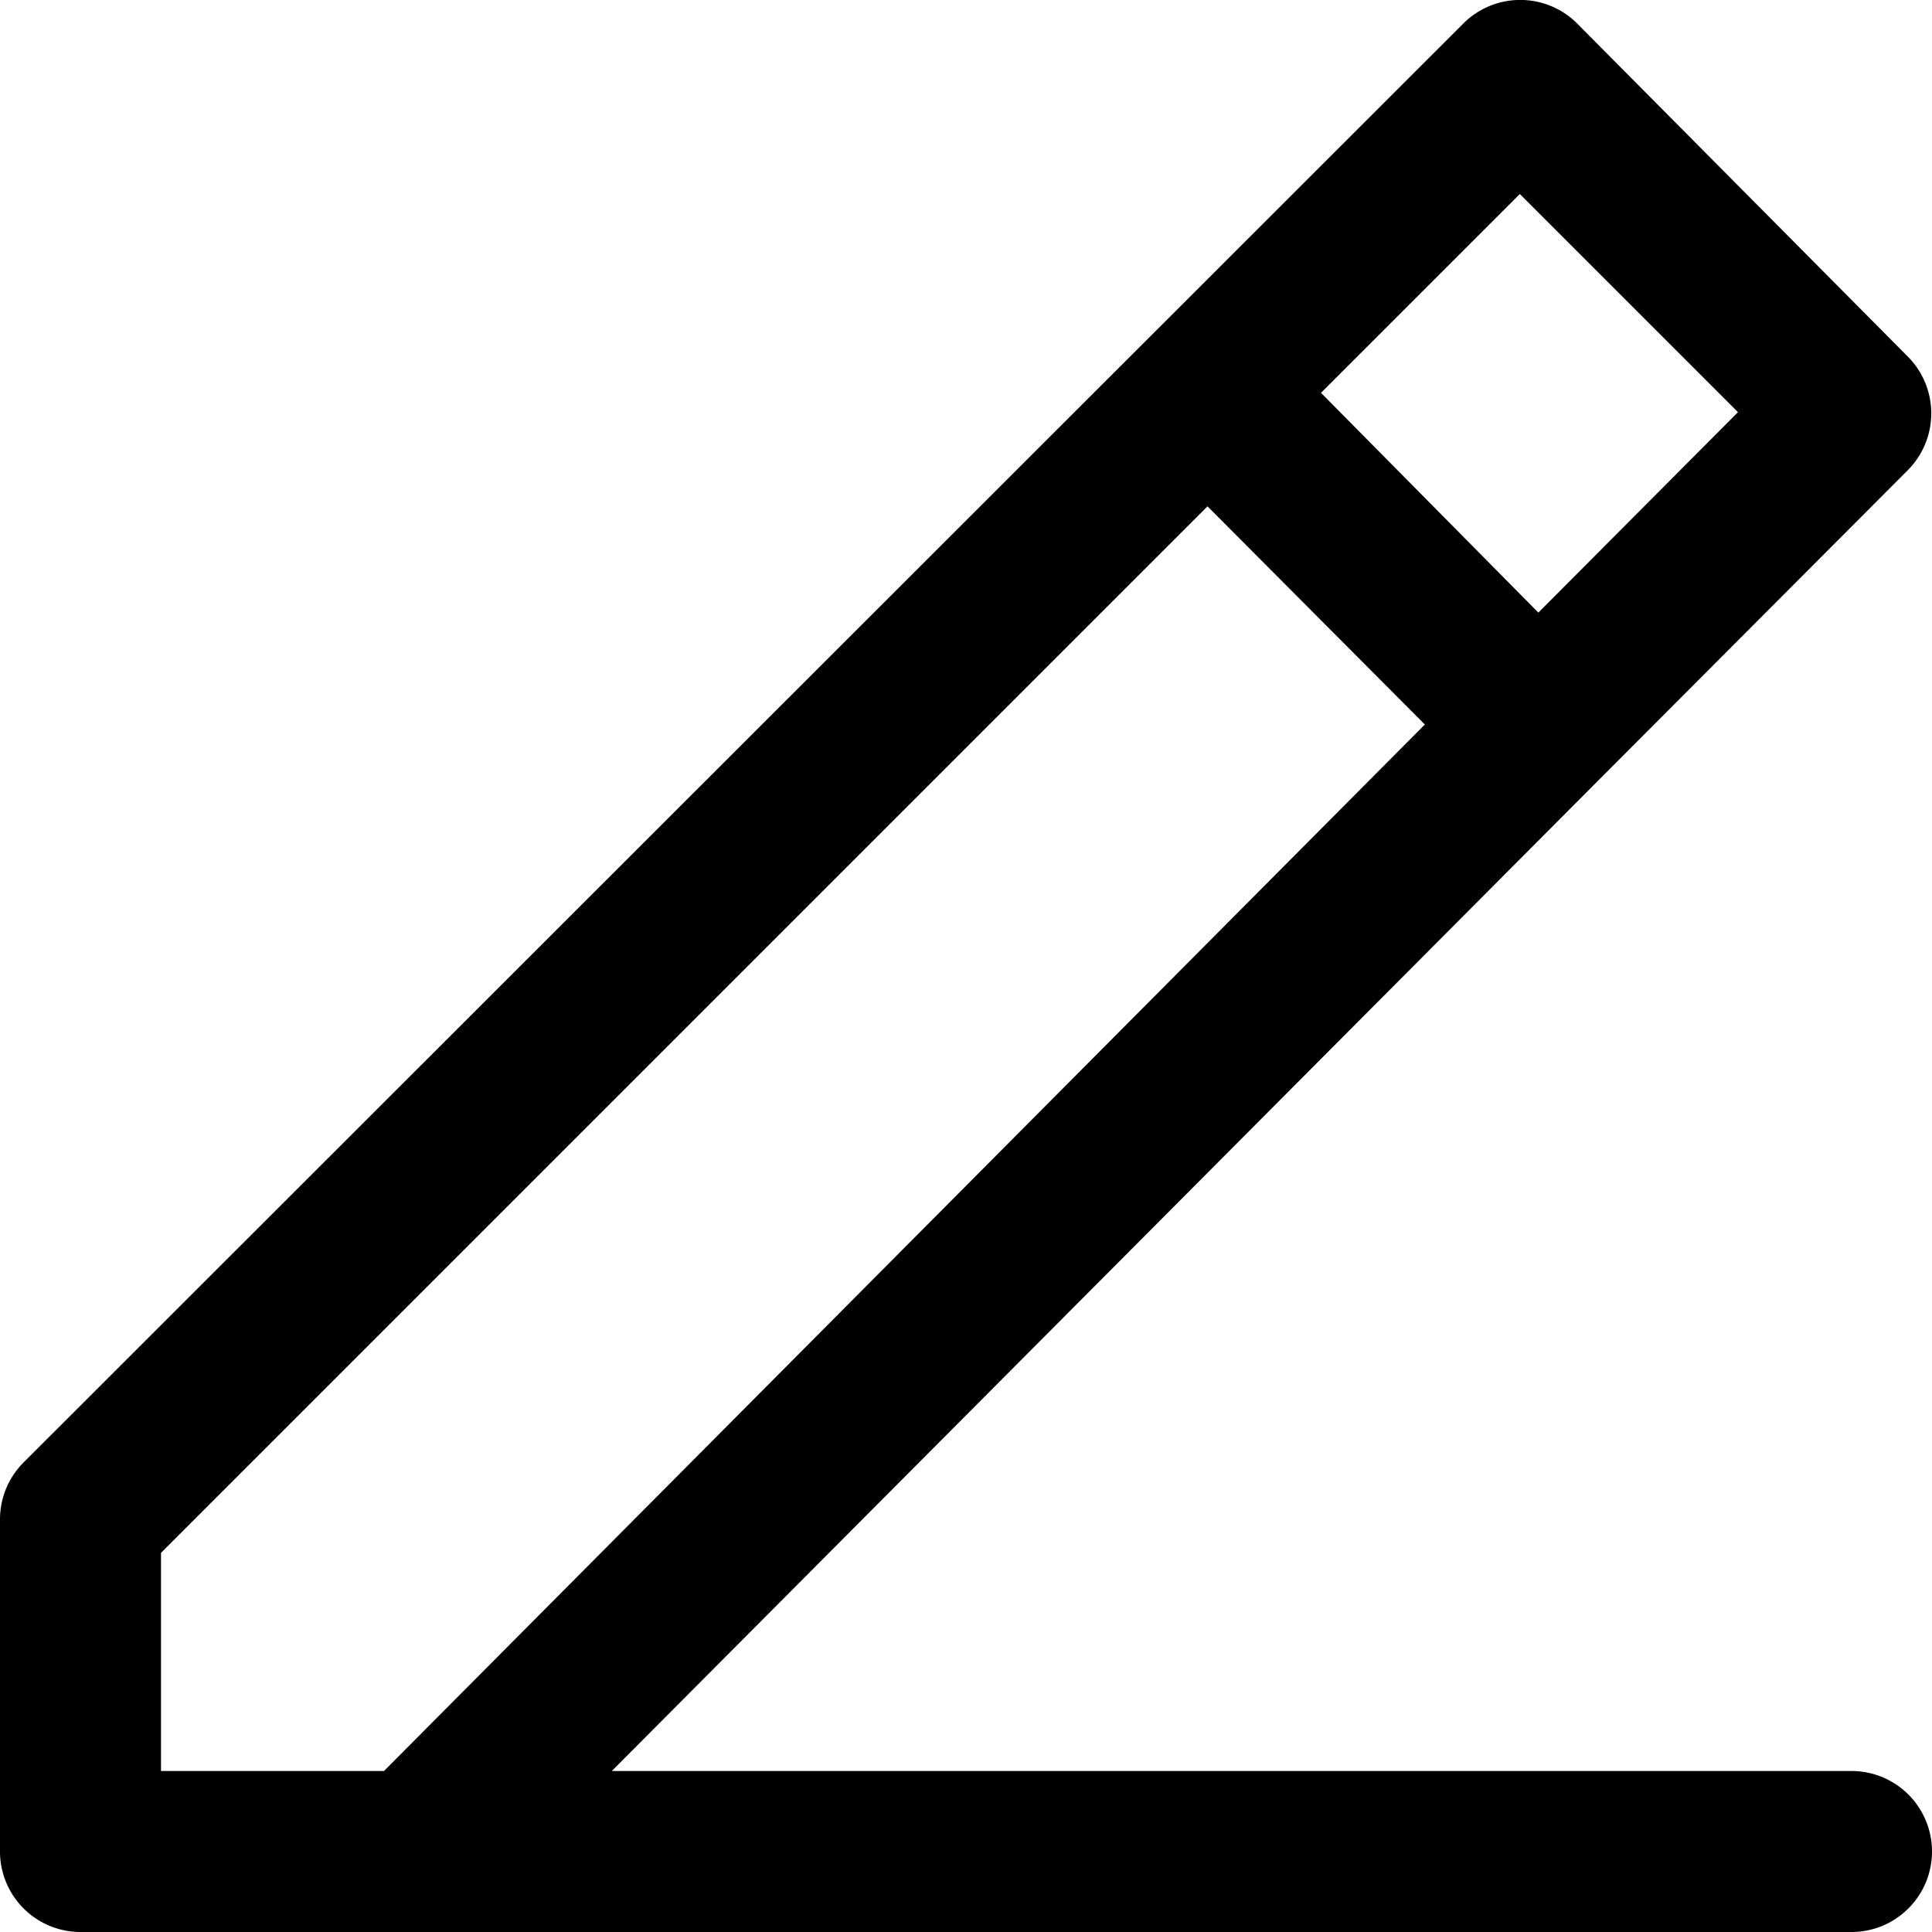 <svg xmlns="http://www.w3.org/2000/svg" viewBox="0 0 24 24"><defs/><path d="M23,22H7.6L19.81,9.74h0l3.89-3.9a1,1,0,0,0,0-1.41L19.59.29a1,1,0,0,0-1.41,0L.29,18.17a1,1,0,0,0-.29.71V23a1,1,0,0,0,1,1H23a1,1,0,0,0,0-2ZM18.88,2.41l2.71,2.71L19.11,7.61,16.41,4.88ZM2,19.29l13-13L17.7,9,4.77,22H2Z"/></svg>